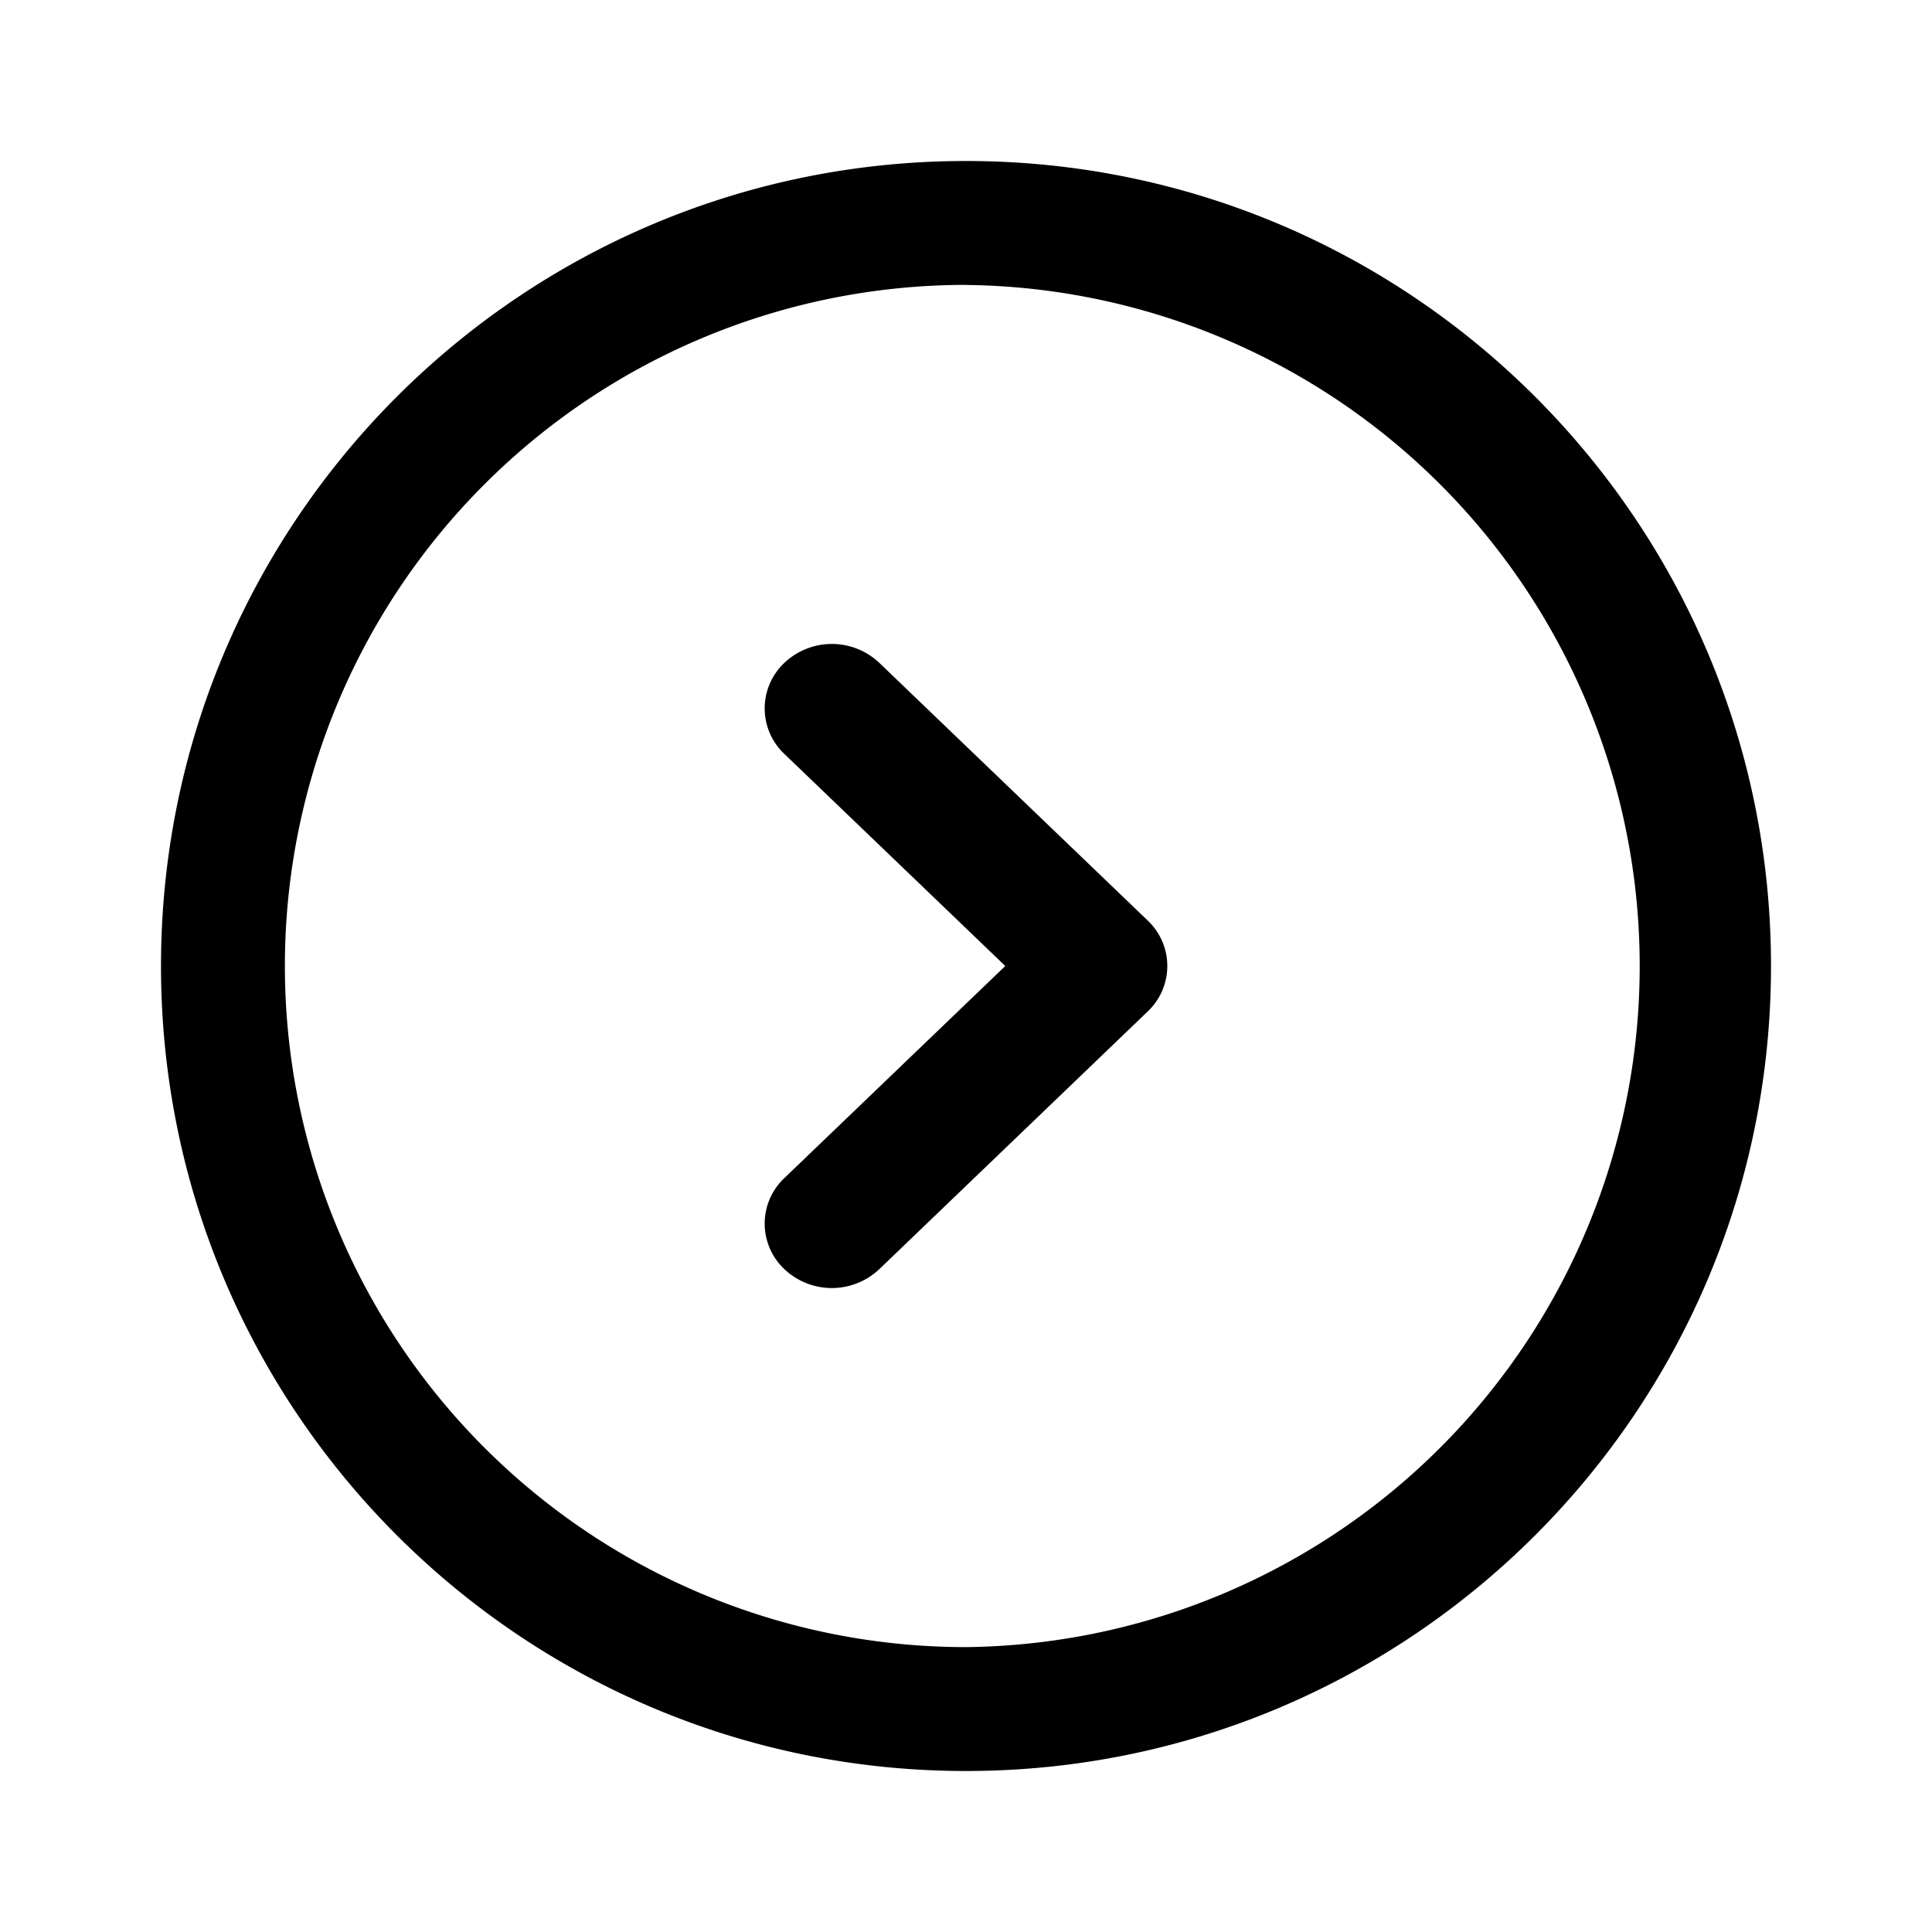 <svg xmlns="http://www.w3.org/2000/svg" width="24" height="24" fill="none" class="persona-icon" viewBox="0 0 24 24"><path fill="currentColor" fill-rule="evenodd" d="M2 12C2 6.477 6.477 2 12 2s10 4.477 10 10-4.477 10-10 10S2 17.523 2 12m10-8.461a8.461 8.461 0 1 0 0 16.922A8.461 8.461 0 0 0 12 3.54" clip-rule="evenodd"/><path fill="currentColor" fill-rule="evenodd" d="M9.744 8.234a.858.858 0 0 1 1.179 0l3.333 3.2a.777.777 0 0 1 0 1.132l-3.333 3.2a.858.858 0 0 1-1.179 0 .777.777 0 0 1 0-1.132L12.488 12 9.744 9.366a.777.777 0 0 1 0-1.132" clip-rule="evenodd"/></svg>